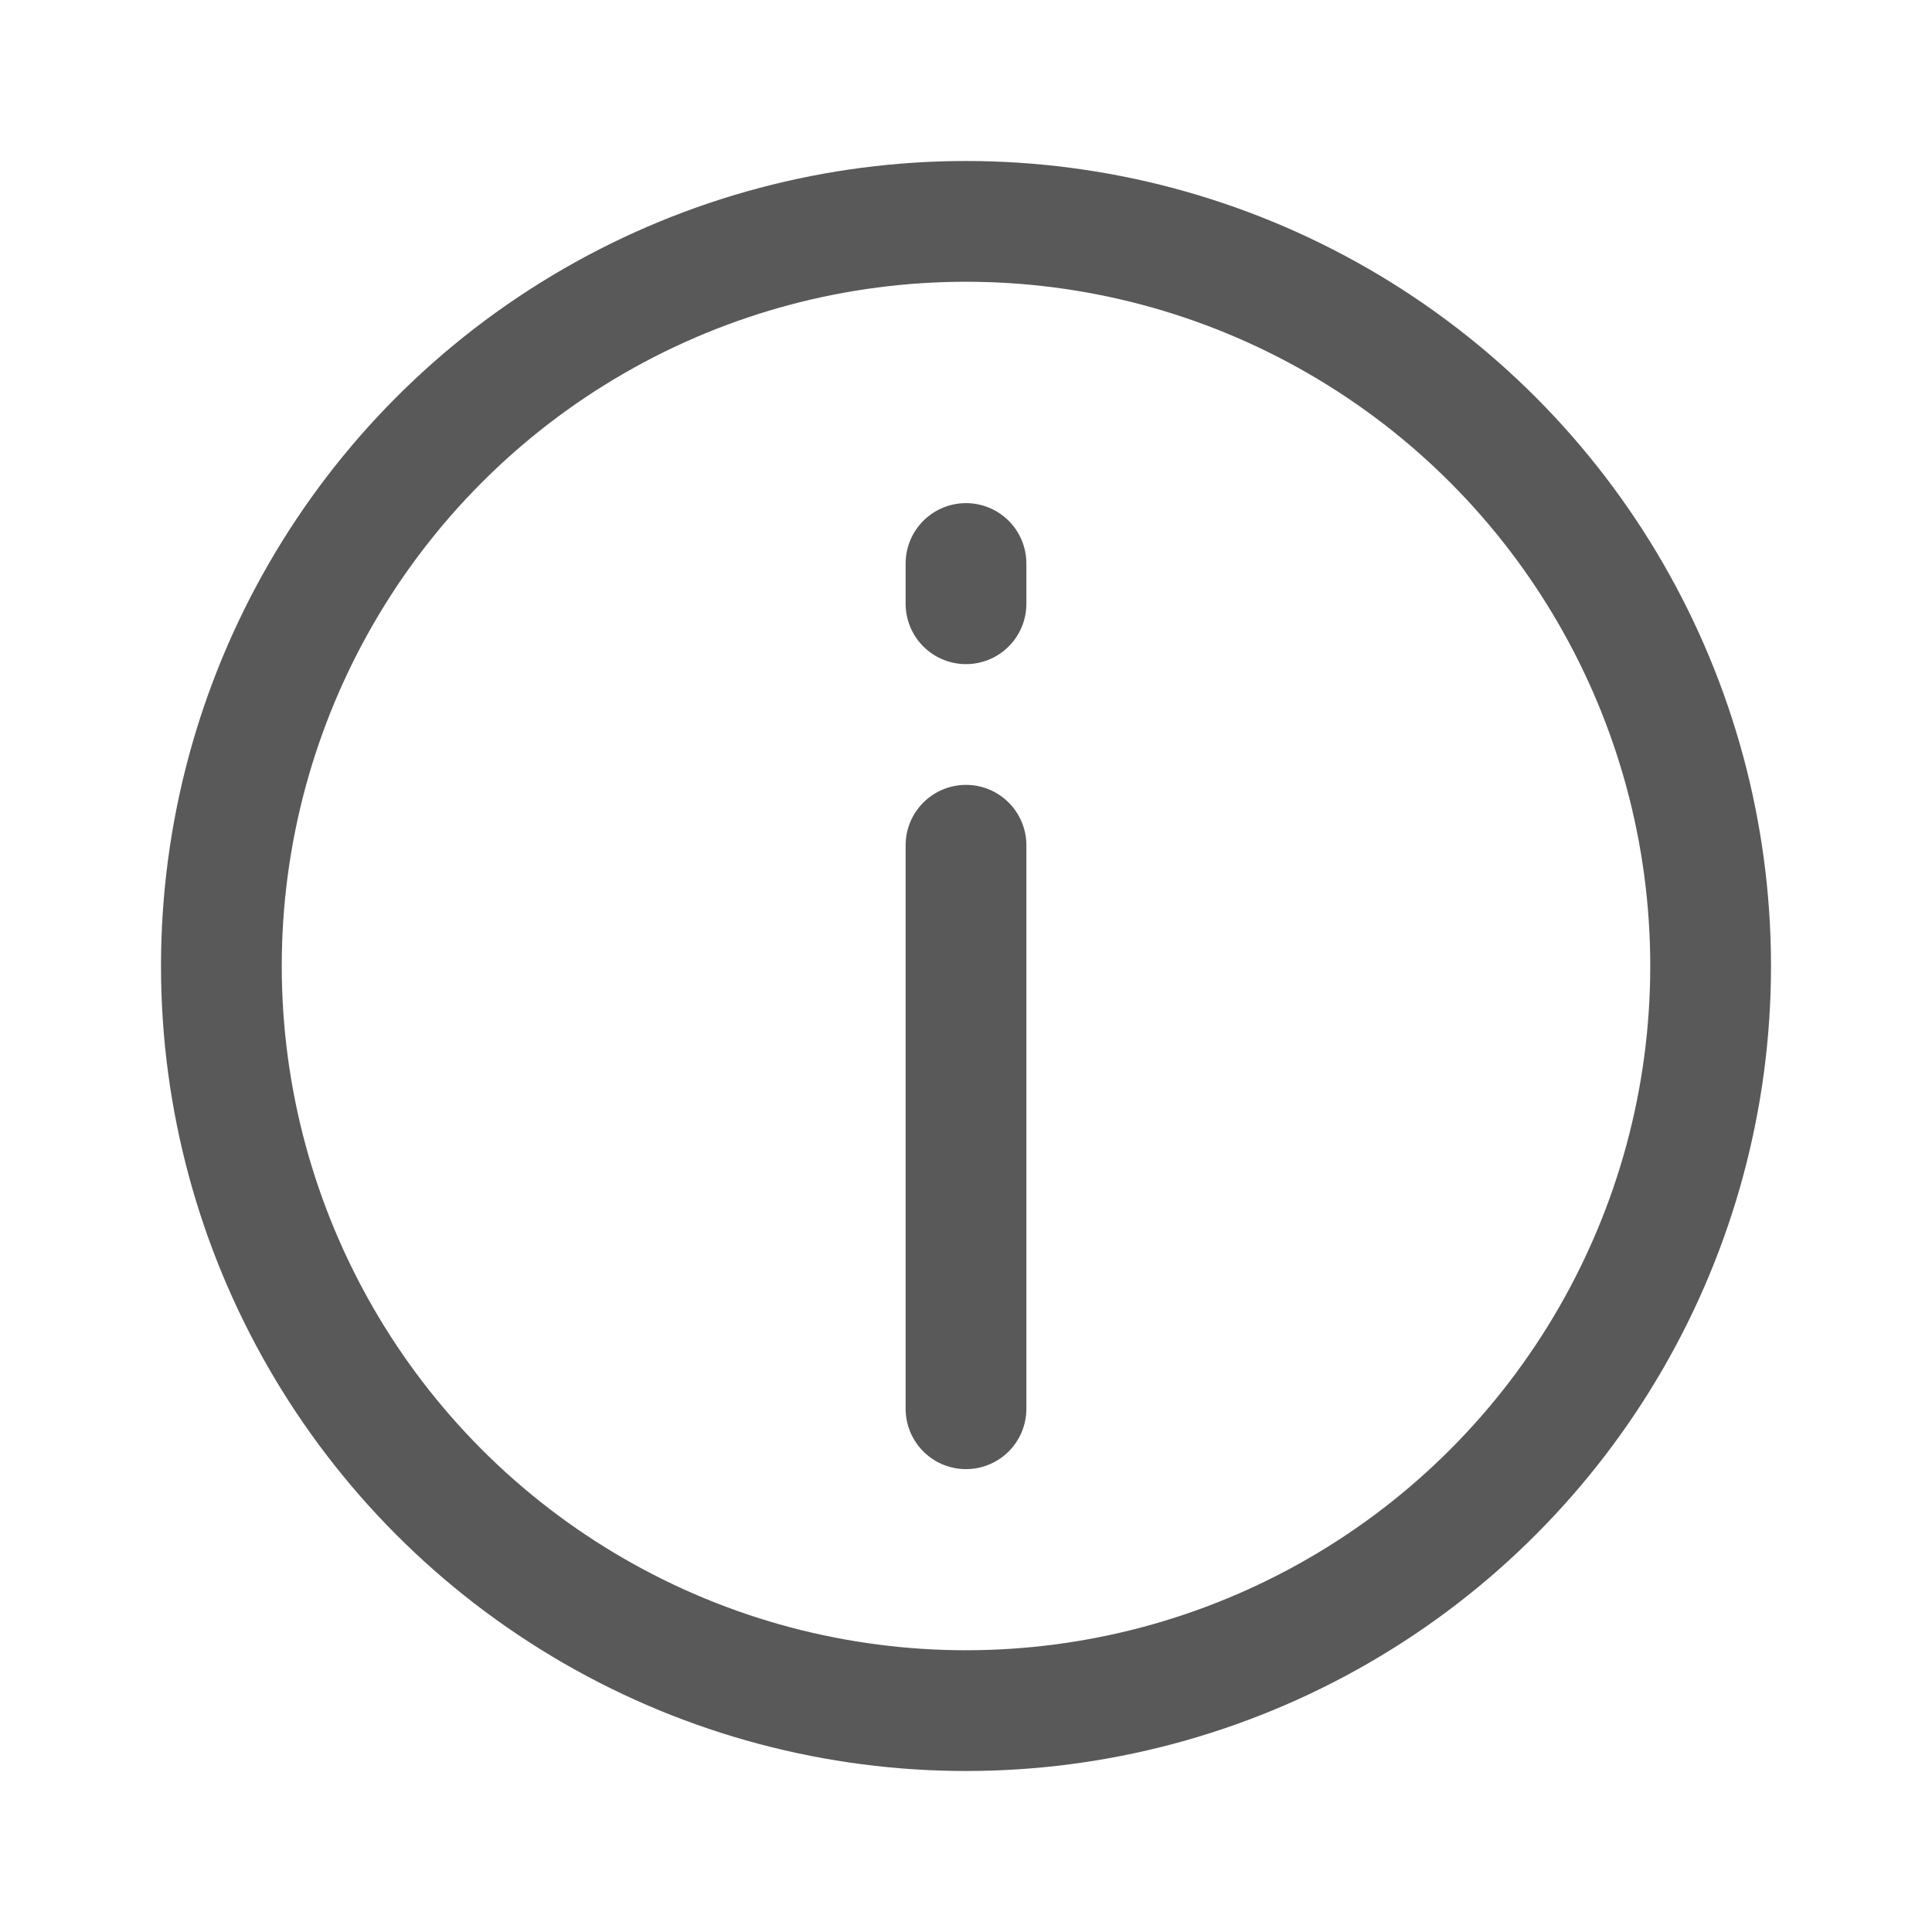 <svg width="24" height="24" viewBox="0 0 24 24" fill="none" xmlns="http://www.w3.org/2000/svg">
<circle cx="12" cy="12" r="9.25" stroke="#595959" stroke-width="1.5"/>
<path d="M12 10.5C12 13.5 12 14.5 12 17.5M12 7.5V7" stroke="#595959" stroke-width="1.5" stroke-linecap="round"/>
</svg>
